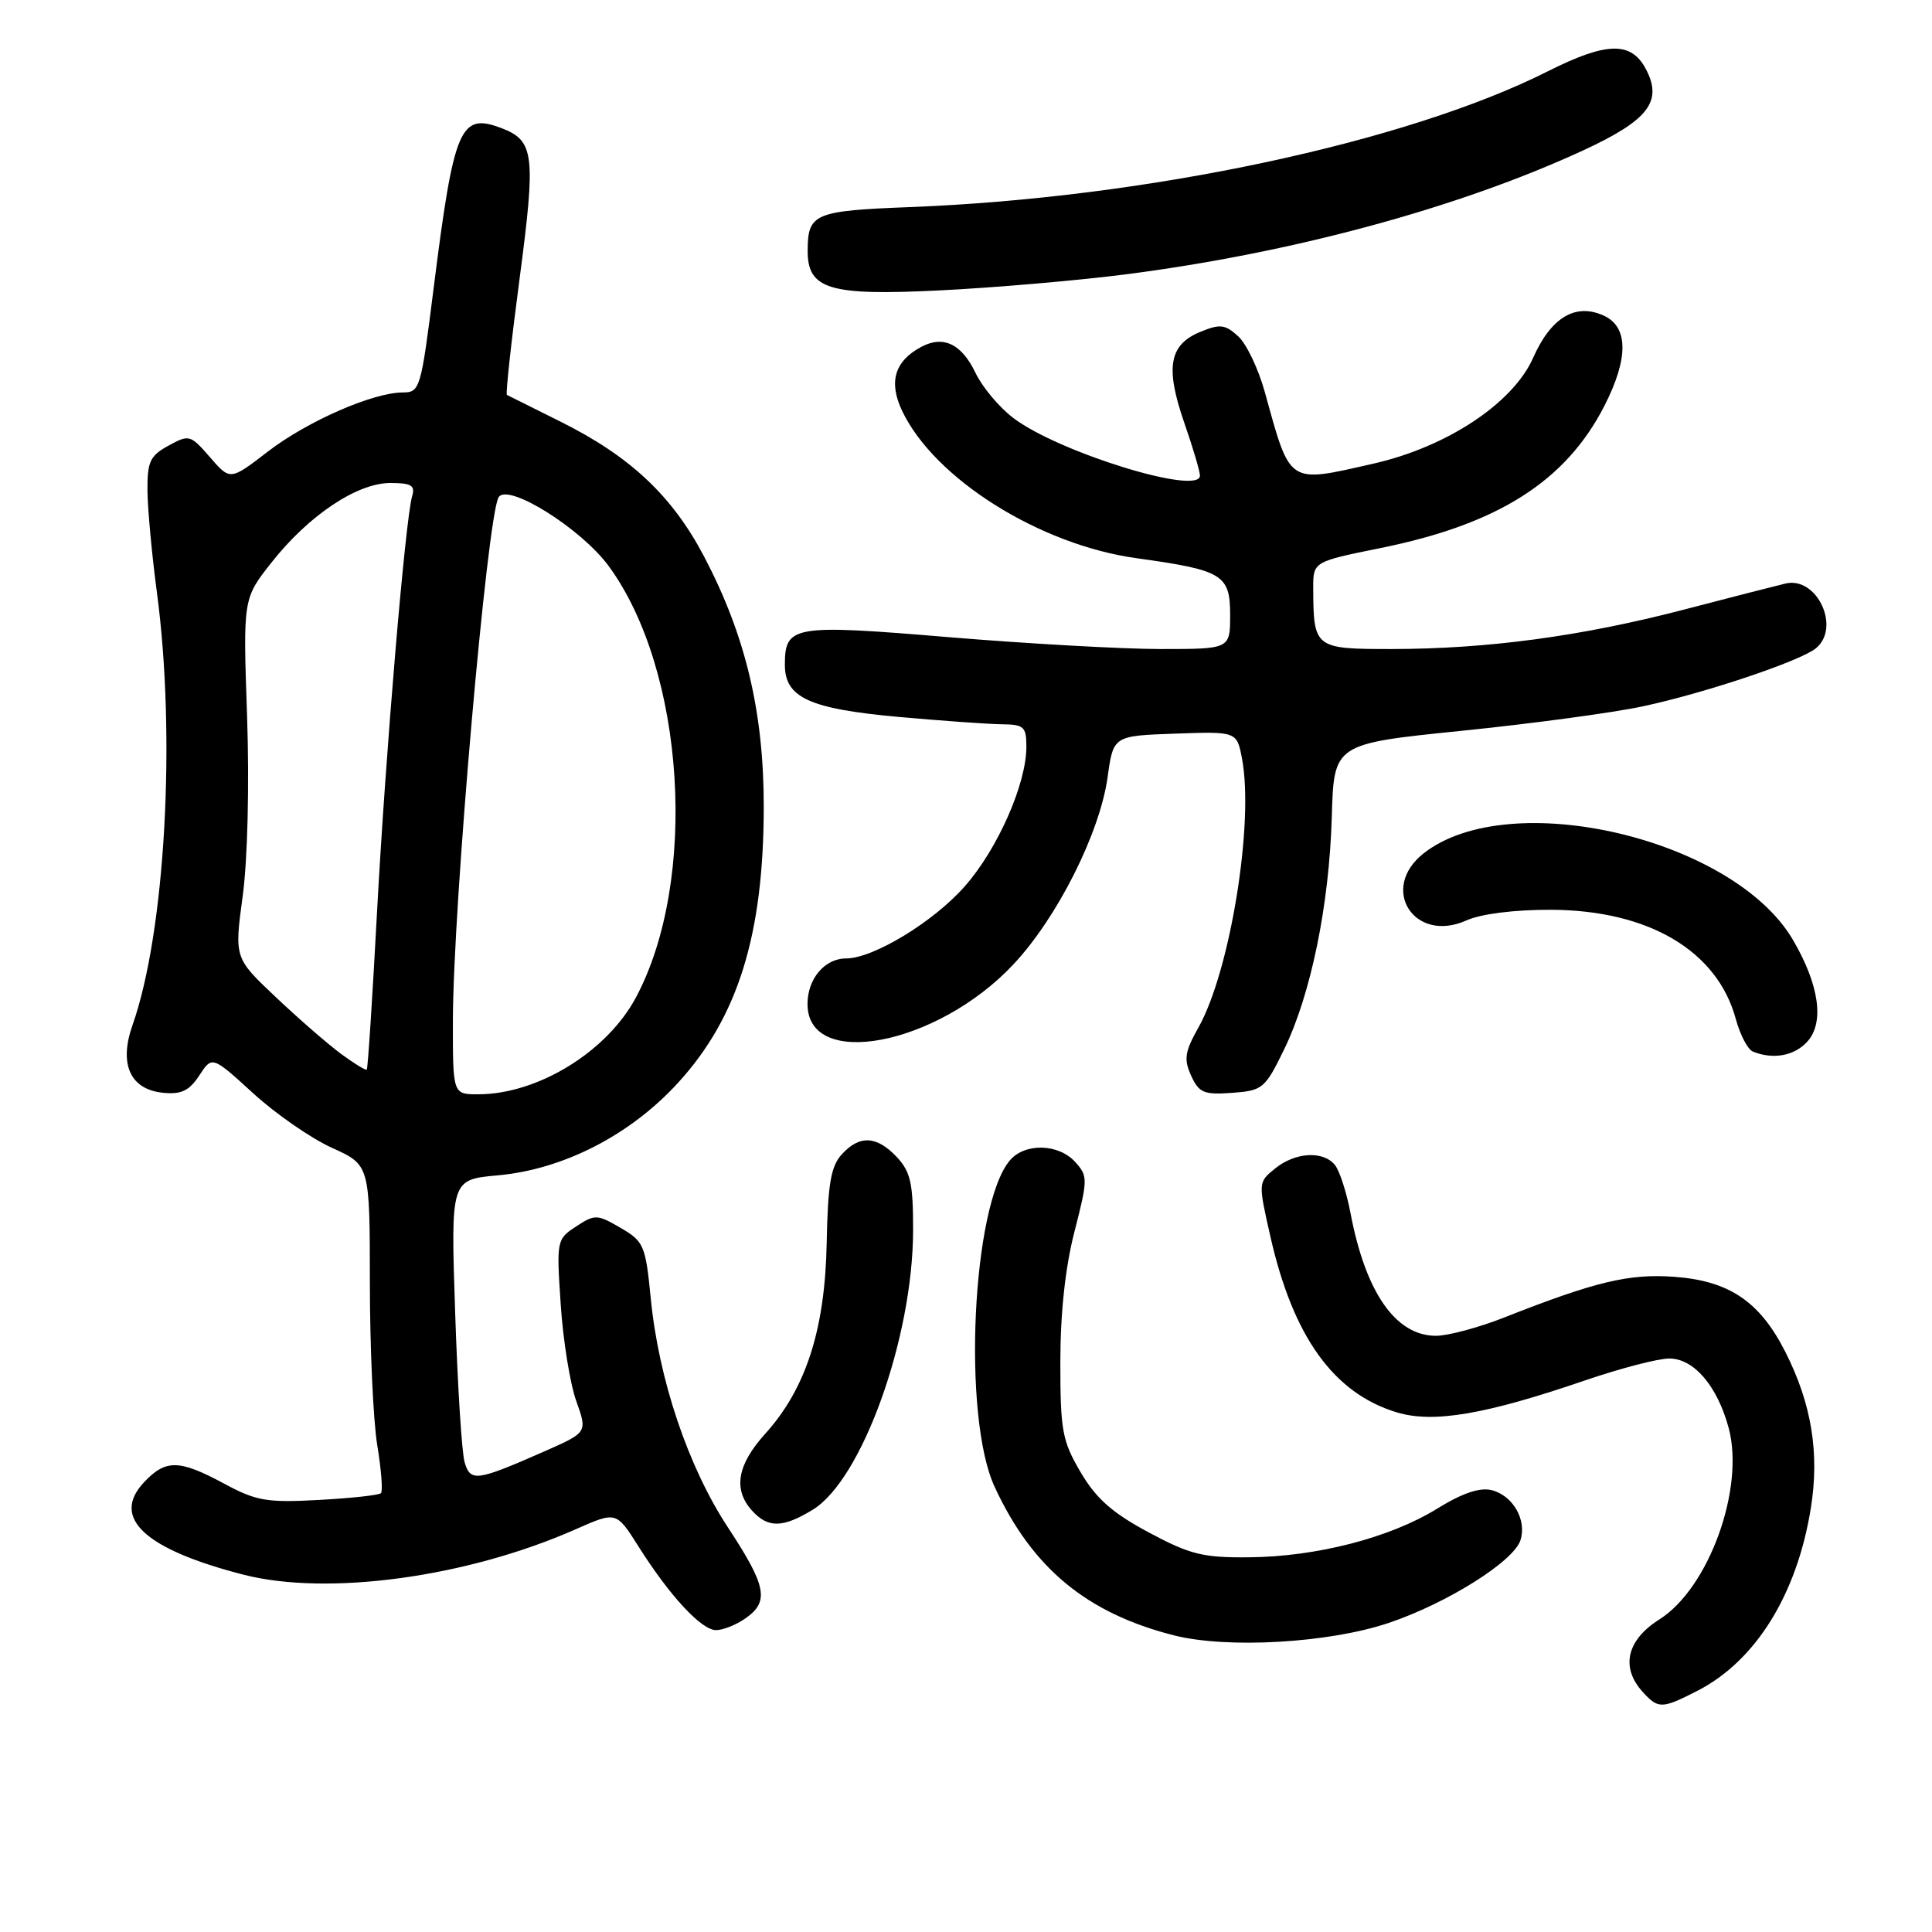<?xml version="1.0" encoding="UTF-8" standalone="no"?>
<!DOCTYPE svg PUBLIC "-//W3C//DTD SVG 1.1//EN" "http://www.w3.org/Graphics/SVG/1.1/DTD/svg11.dtd" >
<svg xmlns="http://www.w3.org/2000/svg" xmlns:xlink="http://www.w3.org/1999/xlink" version="1.1" viewBox="0 0 256 256">
 <g >
 <path fill="currentColor"
d=" M 224.88 224.06 C 232.62 220.11 238.10 211.30 239.94 199.86 C 241.12 192.57 240.05 186.00 236.56 179.12 C 233.18 172.45 229.11 169.71 221.83 169.18 C 215.84 168.75 211.38 169.82 199.33 174.57 C 195.94 175.91 191.86 177.00 190.27 177.00 C 184.94 177.00 180.95 171.27 178.96 160.79 C 178.43 157.99 177.49 155.09 176.87 154.35 C 175.30 152.45 171.63 152.67 168.96 154.83 C 166.71 156.65 166.71 156.68 168.32 163.79 C 171.33 177.14 176.73 184.64 185.13 187.16 C 189.95 188.60 196.83 187.43 210.00 182.92 C 214.68 181.32 219.70 180.01 221.18 180.01 C 224.44 180.00 227.56 183.65 229.06 189.22 C 231.21 197.22 226.43 210.44 219.88 214.58 C 215.55 217.31 214.71 220.92 217.65 224.17 C 219.72 226.46 220.20 226.45 224.88 224.06 Z  M 184.00 215.05 C 191.71 212.46 200.58 206.90 201.47 204.08 C 202.33 201.39 200.46 198.15 197.64 197.45 C 196.09 197.06 193.75 197.85 190.42 199.91 C 184.18 203.76 174.48 206.27 165.50 206.35 C 159.39 206.41 157.70 205.99 152.19 203.04 C 147.39 200.47 145.24 198.57 143.19 195.08 C 140.75 190.93 140.50 189.56 140.50 180.50 C 140.50 174.01 141.15 167.94 142.37 163.21 C 144.16 156.23 144.16 155.83 142.46 153.96 C 140.26 151.53 135.80 151.42 133.82 153.75 C 128.80 159.65 127.48 187.73 131.80 197.03 C 136.78 207.77 143.96 213.73 155.50 216.68 C 162.57 218.49 176.07 217.72 184.00 215.05 Z  M 98.78 214.44 C 101.97 212.21 101.57 210.17 96.46 202.40 C 91.19 194.39 87.28 182.79 86.23 172.05 C 85.54 165.01 85.32 164.50 82.23 162.70 C 79.12 160.89 78.84 160.88 76.34 162.51 C 73.76 164.20 73.73 164.37 74.30 172.87 C 74.61 177.61 75.54 183.37 76.36 185.65 C 77.84 189.80 77.84 189.80 72.17 192.30 C 63.15 196.27 62.35 196.38 61.57 193.78 C 61.19 192.53 60.63 183.58 60.31 173.90 C 59.72 156.30 59.72 156.30 65.97 155.74 C 74.67 154.95 83.52 150.40 89.85 143.47 C 97.79 134.79 101.19 123.83 101.20 106.91 C 101.21 94.36 98.79 84.20 93.30 73.75 C 89.06 65.68 83.49 60.45 74.21 55.84 C 70.52 54.00 67.35 52.42 67.17 52.33 C 66.98 52.24 67.74 45.29 68.85 36.90 C 71.02 20.50 70.80 18.63 66.45 16.98 C 60.96 14.89 60.15 16.81 57.45 38.25 C 55.79 51.48 55.64 52.00 53.40 52.00 C 49.43 52.00 40.73 55.81 35.50 59.83 C 30.50 63.68 30.50 63.68 27.83 60.59 C 25.23 57.60 25.06 57.55 22.33 59.05 C 19.87 60.39 19.51 61.17 19.54 65.05 C 19.57 67.50 20.13 73.55 20.79 78.50 C 23.35 97.65 21.89 123.55 17.56 135.83 C 15.73 141.02 17.25 144.37 21.62 144.80 C 24.02 145.04 25.08 144.53 26.41 142.50 C 28.11 139.90 28.11 139.90 33.54 144.86 C 36.52 147.59 41.22 150.84 43.98 152.09 C 49.00 154.36 49.00 154.36 49.01 169.93 C 49.01 178.49 49.45 188.17 49.98 191.44 C 50.52 194.70 50.74 197.59 50.48 197.85 C 50.22 198.12 46.51 198.52 42.25 198.75 C 35.36 199.13 33.97 198.89 29.70 196.59 C 23.74 193.38 21.96 193.35 19.08 196.41 C 14.67 201.11 19.15 205.28 32.25 208.65 C 43.43 211.52 61.89 209.00 76.27 202.64 C 81.66 200.26 81.66 200.26 84.58 204.88 C 88.75 211.48 92.94 216.00 94.88 216.00 C 95.80 216.00 97.56 215.30 98.78 214.44 Z  M 107.69 200.05 C 114.21 196.07 120.96 177.31 120.99 163.06 C 121.00 156.79 120.66 155.27 118.83 153.31 C 116.16 150.48 113.88 150.37 111.52 152.98 C 110.09 154.56 109.69 156.92 109.54 164.73 C 109.32 176.17 106.79 184.02 101.38 190.00 C 97.67 194.11 97.12 197.37 99.65 200.17 C 101.77 202.50 103.71 202.47 107.69 200.05 Z  M 170.14 139.08 C 173.70 131.77 176.13 119.95 176.47 108.23 C 176.75 98.56 176.75 98.56 193.63 96.84 C 202.91 95.90 213.74 94.44 217.70 93.59 C 225.94 91.83 238.60 87.58 240.63 85.89 C 243.95 83.14 240.75 76.34 236.59 77.32 C 235.44 77.59 229.32 79.16 223.00 80.81 C 209.51 84.32 197.06 85.99 184.37 86.00 C 174.19 86.00 174.04 85.89 174.01 77.96 C 174.00 74.43 174.00 74.43 182.88 72.63 C 198.49 69.48 207.47 63.78 212.59 53.78 C 215.81 47.48 215.78 43.31 212.50 41.82 C 208.76 40.11 205.51 42.06 203.14 47.43 C 200.48 53.42 191.74 59.22 182.00 61.43 C 170.56 64.03 171.02 64.34 167.59 51.93 C 166.74 48.86 165.15 45.54 164.05 44.54 C 162.31 42.97 161.65 42.90 159.01 43.99 C 154.92 45.69 154.39 48.69 156.90 55.95 C 158.06 59.28 159.00 62.46 159.00 63.02 C 159.00 65.72 140.20 59.92 134.25 55.37 C 132.39 53.96 130.15 51.28 129.26 49.41 C 127.42 45.56 124.99 44.40 122.06 45.97 C 118.54 47.85 117.72 50.61 119.53 54.43 C 123.80 63.43 137.76 72.20 150.63 73.97 C 162.02 75.55 163.00 76.14 163.00 81.48 C 163.00 86.00 163.00 86.00 153.80 86.00 C 148.74 86.00 136.11 85.29 125.74 84.43 C 105.06 82.70 104.00 82.88 104.00 88.10 C 104.00 92.44 107.25 93.93 119.12 95.00 C 124.83 95.51 130.96 95.95 132.75 95.97 C 135.68 96.00 136.00 96.29 136.00 98.96 C 136.00 103.87 132.19 112.51 127.84 117.44 C 123.70 122.15 115.71 127.00 112.10 127.00 C 109.28 127.00 107.00 129.69 107.00 133.04 C 107.00 141.83 124.17 138.54 134.25 127.82 C 140.07 121.64 145.73 110.39 146.76 103.00 C 147.52 97.50 147.52 97.50 155.71 97.21 C 163.89 96.92 163.89 96.92 164.58 100.56 C 166.18 109.09 163.00 128.67 158.80 136.15 C 156.99 139.36 156.84 140.36 157.83 142.53 C 158.87 144.81 159.52 145.08 163.25 144.81 C 167.31 144.51 167.62 144.25 170.14 139.08 Z  M 239.48 138.02 C 241.77 135.49 241.06 130.49 237.57 124.53 C 229.69 111.08 200.00 104.13 188.63 113.08 C 182.71 117.74 187.39 125.07 194.31 121.96 C 196.25 121.09 200.64 120.54 205.50 120.55 C 218.46 120.60 227.57 125.99 230.01 135.05 C 230.58 137.14 231.59 139.07 232.27 139.34 C 234.94 140.43 237.77 139.91 239.48 138.02 Z  M 148.96 36.38 C 171.07 33.56 193.18 27.58 209.71 19.96 C 218.46 15.92 220.37 13.43 218.06 9.10 C 216.11 5.46 212.85 5.55 205.11 9.44 C 186.34 18.90 151.88 26.23 120.59 27.44 C 107.89 27.93 107.04 28.29 107.02 33.19 C 106.99 38.34 109.87 39.21 124.50 38.48 C 131.65 38.13 142.66 37.18 148.96 36.38 Z  M 60.01 135.25 C 60.03 120.21 64.56 68.32 66.07 65.89 C 67.27 63.94 76.97 70.00 80.65 75.00 C 90.79 88.82 92.55 116.65 84.27 132.16 C 80.42 139.37 71.25 145.00 63.35 145.00 C 60.00 145.00 60.00 145.00 60.01 135.25 Z  M 45.17 139.63 C 43.42 138.33 39.52 134.95 36.52 132.10 C 31.05 126.94 31.05 126.94 32.16 118.72 C 32.81 113.91 33.05 104.03 32.74 94.91 C 32.20 79.32 32.20 79.32 35.98 74.53 C 40.90 68.29 47.31 64.00 51.72 64.00 C 54.50 64.00 55.04 64.32 54.61 65.75 C 53.71 68.81 51.09 99.76 49.95 120.99 C 49.35 132.26 48.74 141.59 48.60 141.73 C 48.47 141.87 46.92 140.92 45.17 139.63 Z "/>
</g>
</svg>